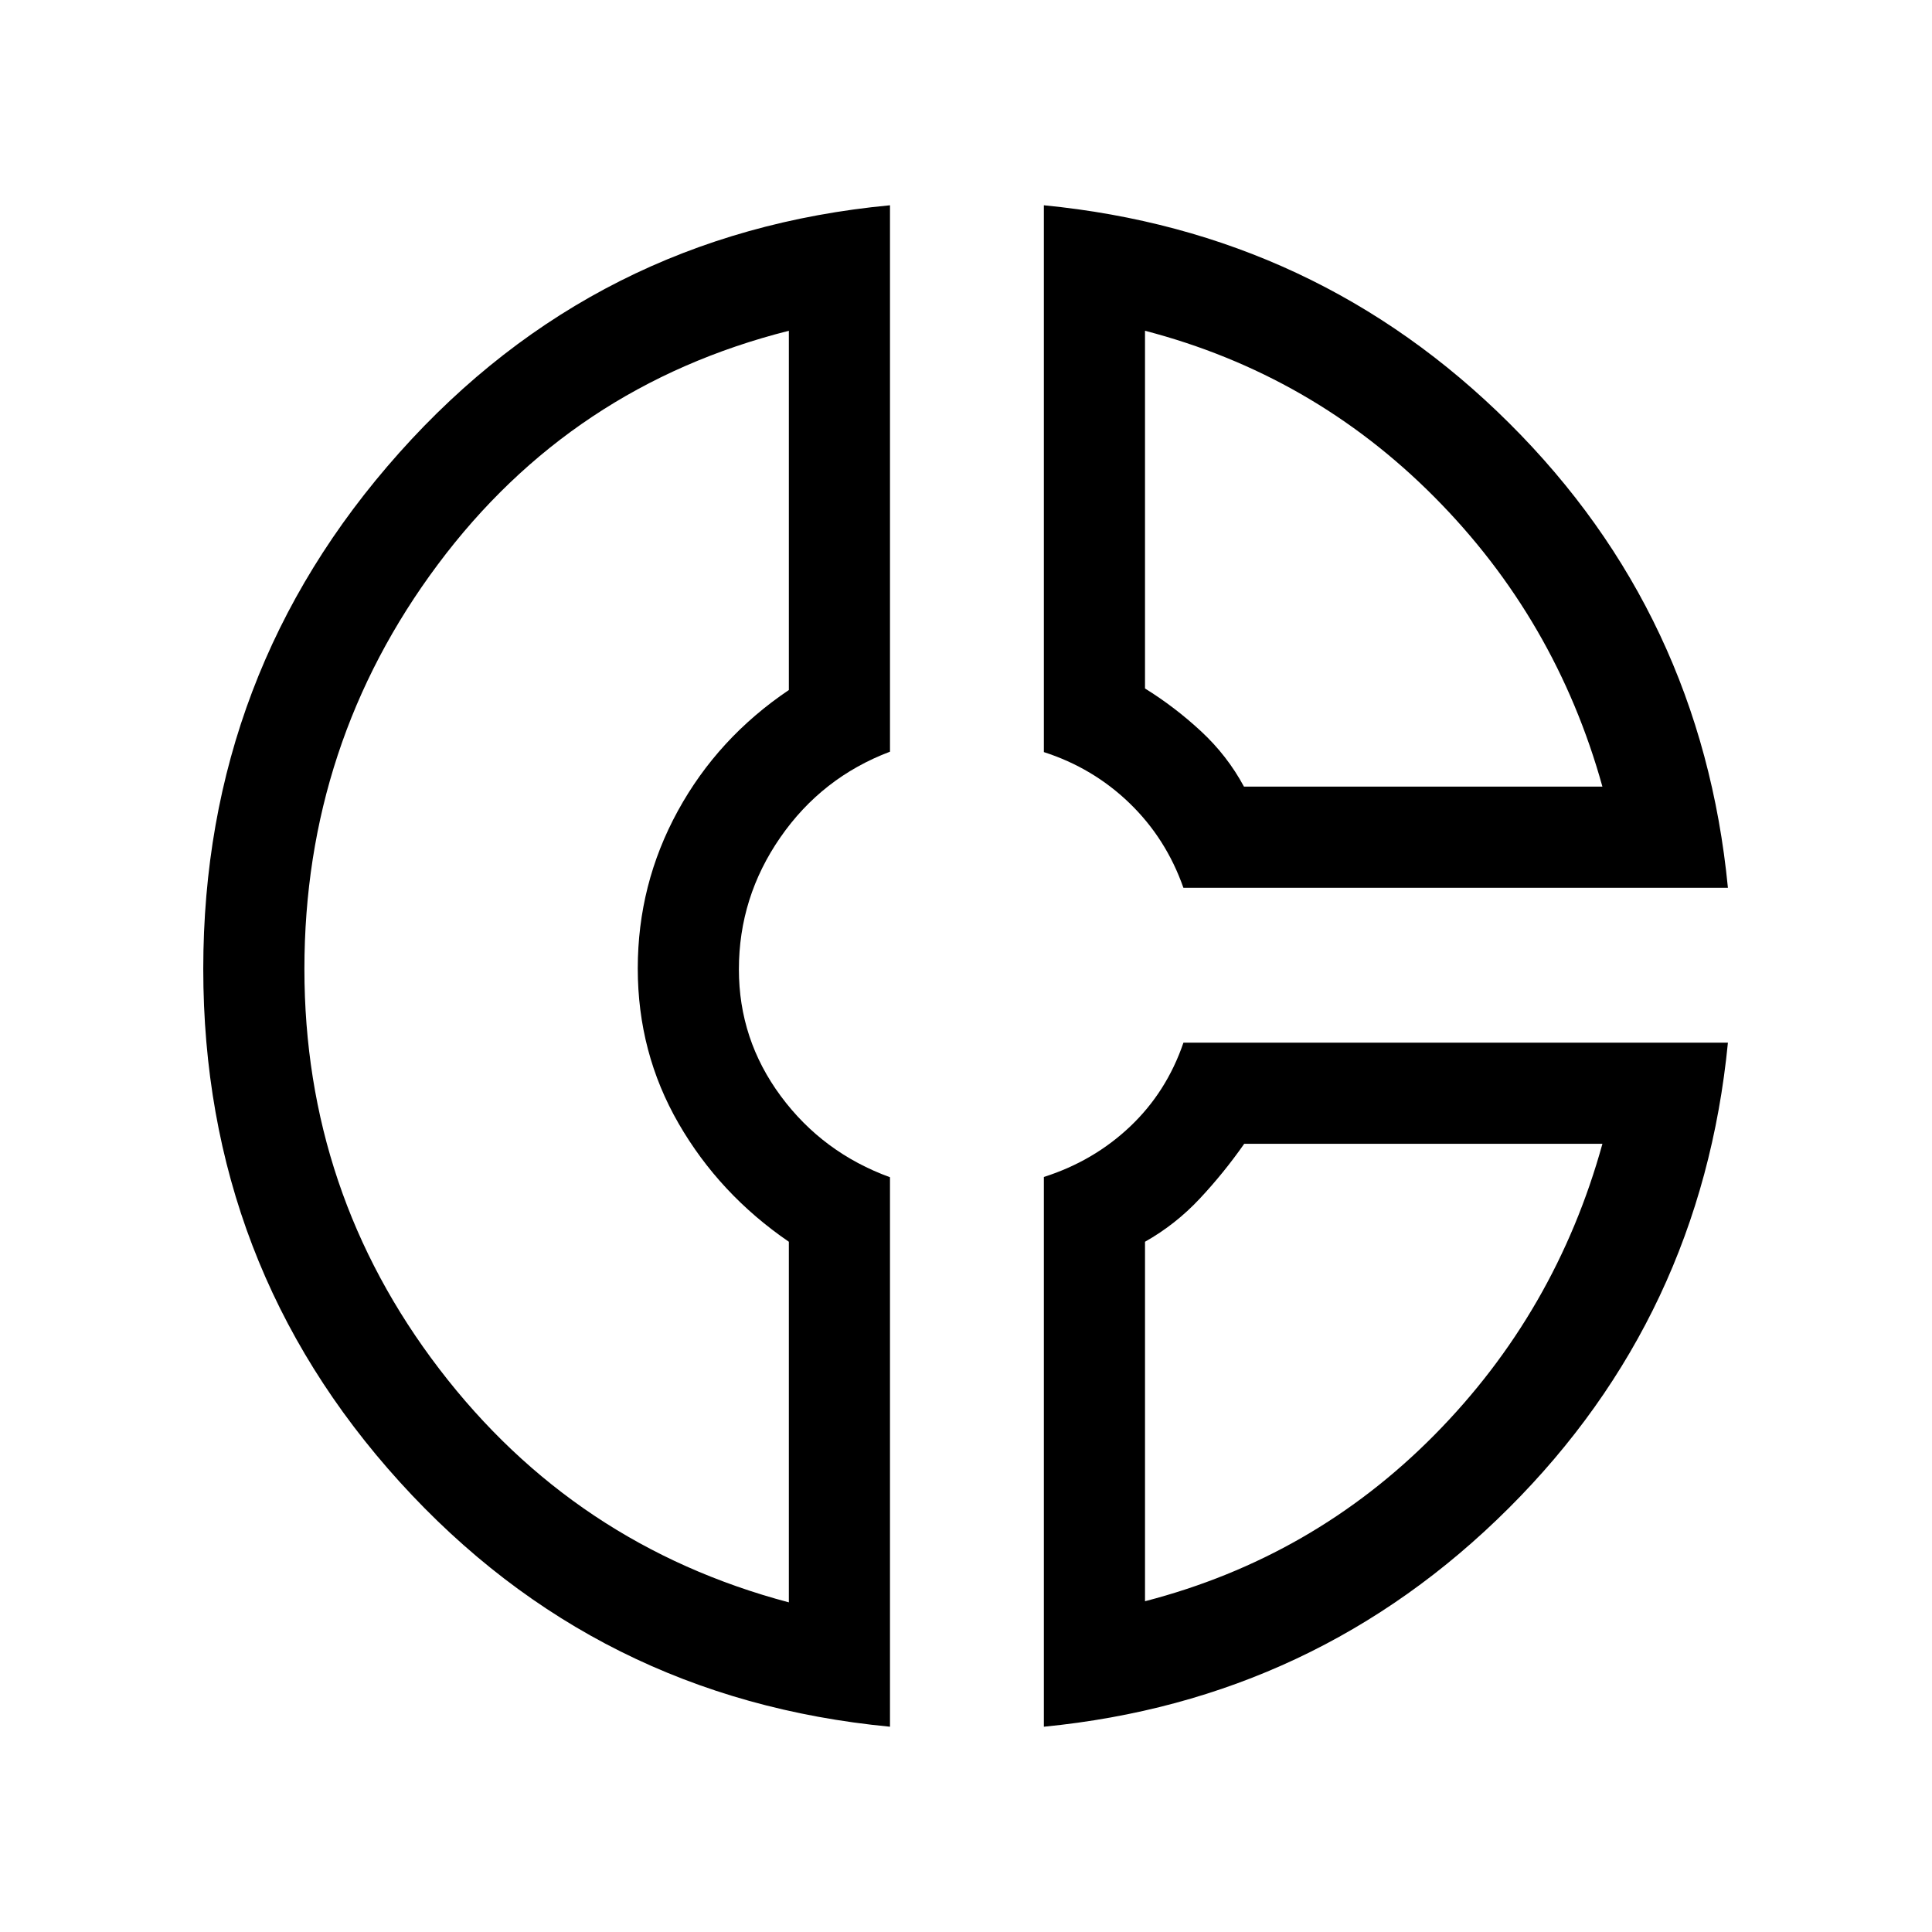 <svg xmlns="http://www.w3.org/2000/svg" height="40" viewBox="0 -960 960 960" width="40"><path d="M518.692-857.999Q654.4-844.75 749.884-749.764q95.484 94.986 108.704 230.892H588.025q-8.59-24.461-26.73-41.999-18.141-17.539-42.603-25.418v-271.71Zm50.255 62.357v177.746q14.762 9.146 27.804 21.227 13.043 12.081 21.376 27.542h178.104q-23.128-83.206-83.603-144.014-60.475-60.808-143.681-82.501Zm-126.716-62.357v271.511q-33.795 12.77-54.436 42.523-20.641 29.752-20.641 65.643 0 34.863 20.834 62.99 20.833 28.126 54.243 40.293v273.038Q296.334-115.95 198.668-223.578q-97.667-107.628-97.667-254.981 0-147.354 97.407-256.49 97.406-109.135 243.823-122.95Zm-50.255 62.357Q283.847-768.334 217.552-679.5q-66.296 88.834-66.296 200.987 0 111.103 67.039 198.77 67.039 87.667 173.681 115.949v-179.182q-34.513-23.64-54.795-58.786-20.282-35.145-20.282-77.025 0-41.879 19.885-78.212 19.885-36.333 55.192-60.128v-178.515Zm196.066 353.744h270.546Q845.28-305.965 749.686-210.616q-95.595 95.35-230.994 108.615V-375.17q24.73-7.887 42.865-25.077 18.135-17.189 26.485-41.651Zm30.196 50.255q-10.085 14.411-22.086 27.244-12 12.834-27.205 21.423v178.618q83.591-21.667 143.874-82.68 60.282-61.014 83.41-144.605H618.238Zm-301.339-87.742Zm301.228-89.742Zm0 177.484Z"/></svg>